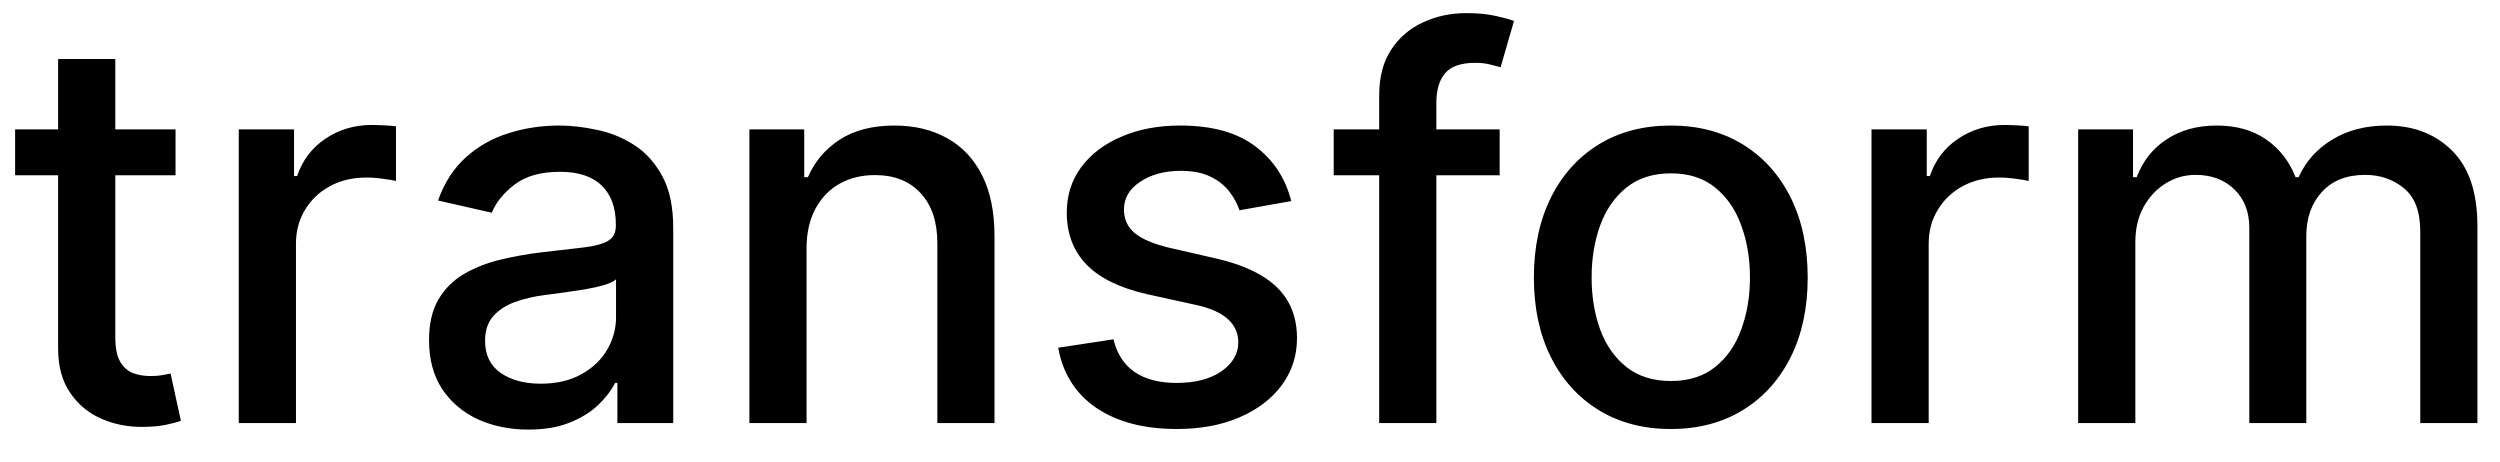 <svg width="65" height="12" viewBox="0 0 65 12" fill="none" xmlns="http://www.w3.org/2000/svg">
<path d="M4.564 3.364V4.557H0.393V3.364H4.564ZM1.511 1.534H2.998V8.758C2.998 9.046 3.041 9.263 3.127 9.409C3.213 9.552 3.324 9.649 3.46 9.702C3.599 9.752 3.75 9.777 3.913 9.777C4.032 9.777 4.136 9.769 4.226 9.752C4.315 9.736 4.385 9.722 4.435 9.712L4.703 10.94C4.617 10.973 4.494 11.007 4.335 11.04C4.176 11.076 3.977 11.096 3.739 11.099C3.348 11.106 2.983 11.037 2.645 10.891C2.307 10.745 2.033 10.519 1.825 10.214C1.616 9.91 1.511 9.527 1.511 9.066V1.534ZM6.208 11V3.364H7.645V4.577H7.725C7.864 4.166 8.109 3.843 8.46 3.607C8.815 3.369 9.216 3.249 9.664 3.249C9.756 3.249 9.866 3.253 9.992 3.259C10.121 3.266 10.222 3.274 10.295 3.284V4.706C10.235 4.689 10.129 4.671 9.977 4.651C9.824 4.628 9.672 4.616 9.519 4.616C9.168 4.616 8.855 4.691 8.58 4.84C8.308 4.986 8.093 5.19 7.933 5.452C7.774 5.71 7.695 6.005 7.695 6.337V11H6.208ZM13.735 11.169C13.251 11.169 12.814 11.079 12.423 10.901C12.032 10.718 11.722 10.455 11.493 10.11C11.268 9.765 11.155 9.343 11.155 8.842C11.155 8.411 11.238 8.057 11.404 7.778C11.569 7.5 11.793 7.28 12.075 7.117C12.357 6.955 12.671 6.832 13.019 6.749C13.367 6.666 13.722 6.603 14.083 6.56C14.541 6.507 14.912 6.464 15.197 6.431C15.482 6.395 15.689 6.337 15.818 6.257C15.948 6.178 16.012 6.048 16.012 5.869V5.835C16.012 5.4 15.89 5.064 15.644 4.825C15.402 4.587 15.041 4.467 14.56 4.467C14.06 4.467 13.666 4.578 13.377 4.8C13.092 5.019 12.895 5.263 12.786 5.531L11.389 5.213C11.554 4.749 11.796 4.375 12.114 4.089C12.436 3.801 12.806 3.592 13.223 3.463C13.641 3.33 14.08 3.264 14.541 3.264C14.846 3.264 15.169 3.301 15.51 3.374C15.855 3.443 16.176 3.572 16.475 3.761C16.776 3.95 17.023 4.22 17.215 4.572C17.408 4.92 17.504 5.372 17.504 5.929V11H16.052V9.956H15.992C15.896 10.148 15.752 10.337 15.56 10.523C15.368 10.708 15.121 10.863 14.819 10.985C14.518 11.108 14.156 11.169 13.735 11.169ZM14.058 9.976C14.469 9.976 14.821 9.895 15.112 9.732C15.407 9.57 15.631 9.358 15.784 9.096C15.939 8.831 16.017 8.547 16.017 8.246V7.261C15.964 7.314 15.861 7.364 15.709 7.411C15.56 7.454 15.389 7.492 15.197 7.525C15.005 7.555 14.817 7.583 14.635 7.609C14.453 7.633 14.3 7.652 14.178 7.669C13.889 7.705 13.626 7.767 13.387 7.853C13.152 7.939 12.963 8.063 12.82 8.226C12.681 8.385 12.612 8.597 12.612 8.862C12.612 9.23 12.748 9.509 13.019 9.697C13.291 9.883 13.637 9.976 14.058 9.976ZM20.97 6.466V11H19.484V3.364H20.91V4.607H21.005C21.181 4.202 21.456 3.877 21.83 3.632C22.208 3.387 22.684 3.264 23.257 3.264C23.777 3.264 24.233 3.374 24.624 3.592C25.015 3.808 25.319 4.129 25.534 4.557C25.75 4.984 25.857 5.513 25.857 6.143V11H24.371V6.322C24.371 5.768 24.227 5.336 23.938 5.024C23.65 4.709 23.254 4.552 22.75 4.552C22.405 4.552 22.099 4.626 21.83 4.776C21.565 4.925 21.355 5.143 21.199 5.432C21.046 5.717 20.97 6.062 20.97 6.466ZM33.573 5.228L32.226 5.467C32.169 5.294 32.08 5.13 31.957 4.974C31.838 4.819 31.676 4.691 31.47 4.592C31.265 4.492 31.008 4.442 30.7 4.442C30.279 4.442 29.927 4.537 29.646 4.726C29.364 4.911 29.223 5.152 29.223 5.447C29.223 5.702 29.317 5.907 29.506 6.063C29.695 6.219 30 6.347 30.421 6.446L31.634 6.724C32.337 6.887 32.861 7.137 33.205 7.475C33.55 7.813 33.722 8.252 33.722 8.793C33.722 9.25 33.59 9.658 33.325 10.016C33.063 10.37 32.697 10.649 32.226 10.851C31.759 11.053 31.217 11.154 30.6 11.154C29.745 11.154 29.047 10.972 28.507 10.607C27.967 10.239 27.635 9.717 27.513 9.041L28.95 8.822C29.039 9.197 29.223 9.48 29.501 9.673C29.78 9.862 30.143 9.956 30.59 9.956C31.077 9.956 31.467 9.855 31.759 9.653C32.05 9.447 32.196 9.197 32.196 8.902C32.196 8.663 32.106 8.463 31.928 8.3C31.752 8.138 31.482 8.015 31.117 7.933L29.825 7.649C29.112 7.487 28.585 7.228 28.244 6.874C27.905 6.519 27.736 6.07 27.736 5.526C27.736 5.076 27.863 4.681 28.114 4.343C28.366 4.005 28.714 3.741 29.158 3.553C29.602 3.36 30.111 3.264 30.685 3.264C31.51 3.264 32.16 3.443 32.633 3.801C33.108 4.156 33.421 4.631 33.573 5.228ZM38.991 3.364V4.557H34.676V3.364H38.991ZM35.859 11V2.479C35.859 2.001 35.963 1.605 36.172 1.29C36.381 0.972 36.658 0.735 37.002 0.58C37.347 0.42 37.721 0.341 38.126 0.341C38.424 0.341 38.679 0.366 38.892 0.415C39.104 0.462 39.261 0.505 39.364 0.545L39.016 1.748C38.946 1.728 38.857 1.705 38.747 1.678C38.638 1.648 38.505 1.634 38.35 1.634C37.988 1.634 37.73 1.723 37.574 1.902C37.422 2.081 37.345 2.339 37.345 2.678V11H35.859ZM43.441 11.154C42.725 11.154 42.1 10.99 41.566 10.662C41.033 10.334 40.618 9.875 40.323 9.285C40.028 8.695 39.881 8.005 39.881 7.217C39.881 6.424 40.028 5.732 40.323 5.138C40.618 4.545 41.033 4.085 41.566 3.756C42.1 3.428 42.725 3.264 43.441 3.264C44.156 3.264 44.781 3.428 45.315 3.756C45.848 4.085 46.263 4.545 46.558 5.138C46.853 5.732 47 6.424 47 7.217C47 8.005 46.853 8.695 46.558 9.285C46.263 9.875 45.848 10.334 45.315 10.662C44.781 10.99 44.156 11.154 43.441 11.154ZM43.446 9.906C43.91 9.906 44.294 9.784 44.599 9.538C44.904 9.293 45.129 8.967 45.275 8.559C45.424 8.151 45.499 7.702 45.499 7.212C45.499 6.724 45.424 6.277 45.275 5.869C45.129 5.458 44.904 5.129 44.599 4.88C44.294 4.631 43.91 4.507 43.446 4.507C42.978 4.507 42.59 4.631 42.282 4.88C41.977 5.129 41.75 5.458 41.601 5.869C41.455 6.277 41.382 6.724 41.382 7.212C41.382 7.702 41.455 8.151 41.601 8.559C41.75 8.967 41.977 9.293 42.282 9.538C42.59 9.784 42.978 9.906 43.446 9.906ZM48.659 11V3.364H50.096V4.577H50.176C50.315 4.166 50.56 3.843 50.912 3.607C51.266 3.369 51.667 3.249 52.115 3.249C52.208 3.249 52.317 3.253 52.443 3.259C52.572 3.266 52.673 3.274 52.746 3.284V4.706C52.686 4.689 52.58 4.671 52.428 4.651C52.275 4.628 52.123 4.616 51.971 4.616C51.619 4.616 51.306 4.691 51.031 4.84C50.759 4.986 50.544 5.19 50.385 5.452C50.225 5.71 50.146 6.005 50.146 6.337V11H48.659ZM54.032 11V3.364H55.459V4.607H55.554C55.713 4.186 55.973 3.857 56.334 3.622C56.696 3.384 57.128 3.264 57.632 3.264C58.142 3.264 58.57 3.384 58.915 3.622C59.263 3.861 59.52 4.189 59.685 4.607H59.765C59.947 4.199 60.237 3.874 60.635 3.632C61.032 3.387 61.507 3.264 62.057 3.264C62.749 3.264 63.315 3.481 63.752 3.915C64.193 4.35 64.413 5.004 64.413 5.879V11H62.927V6.018C62.927 5.501 62.786 5.127 62.504 4.895C62.222 4.663 61.886 4.547 61.495 4.547C61.011 4.547 60.635 4.696 60.366 4.994C60.098 5.289 59.964 5.669 59.964 6.133V11H58.482V5.924C58.482 5.51 58.353 5.177 58.094 4.925C57.836 4.673 57.499 4.547 57.085 4.547C56.803 4.547 56.543 4.621 56.304 4.771C56.069 4.916 55.879 5.12 55.733 5.382C55.59 5.644 55.519 5.947 55.519 6.292V11H54.032Z" fill="black"/>
</svg>
